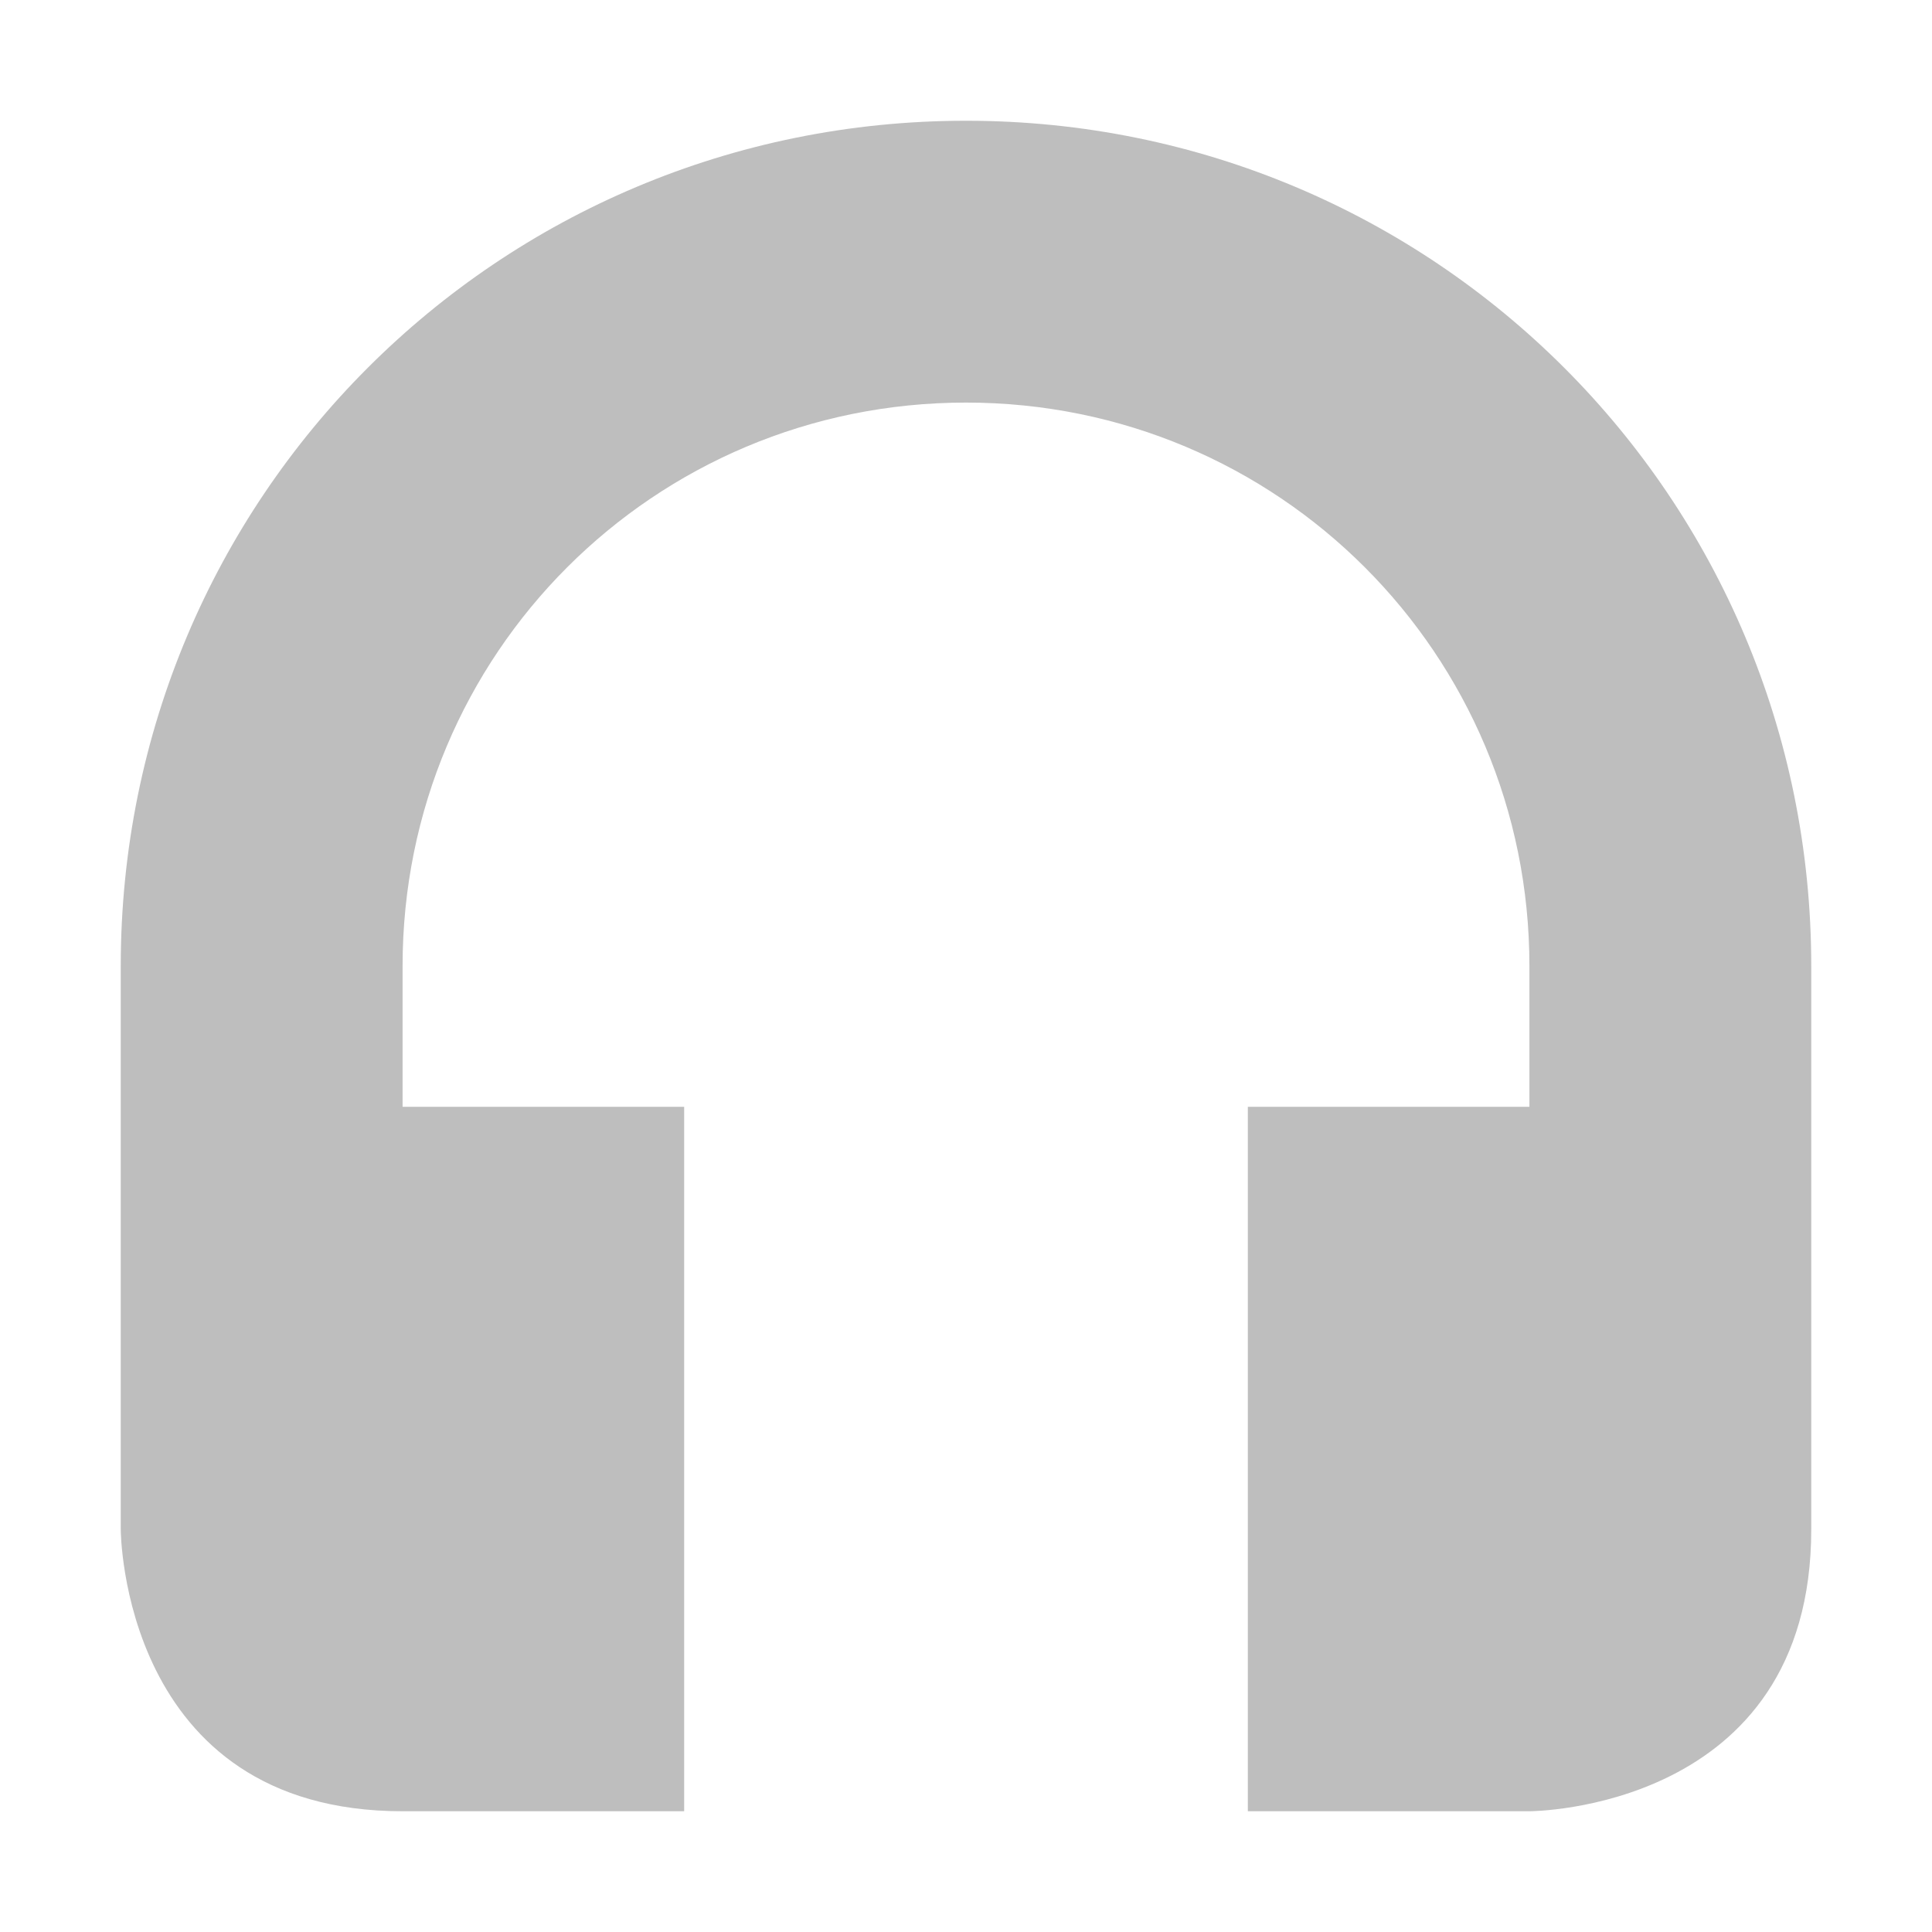 <svg xmlns="http://www.w3.org/2000/svg" viewBox="0 0 16 16"><defs id="defs3051"><style id="current-color-scheme" type="text/css">.ColorScheme-Text{color:#4d4d4d}</style></defs><path fill="#bebebe" fill-opacity="1" stroke="none" d="M 8 1 C 4.122 1 1 4.122 1 8 L 1 12.666 C 1 12.666 1.001 15 3.334 15 L 5.666 15 L 5.666 9.166 L 3.334 9.166 L 3.334 8 C 3.334 5.415 5.415 3.334 8 3.334 C 10.585 3.334 12.666 5.415 12.666 8 L 12.666 9.166 L 10.334 9.166 L 10.334 15 L 12.666 15 C 12.666 15 15 14.999 15 12.666 L 15 11.5 L 15 10.916 L 15 8 C 15 4.122 11.878 1 8 1 z" class="ColorScheme-Text"/></svg>